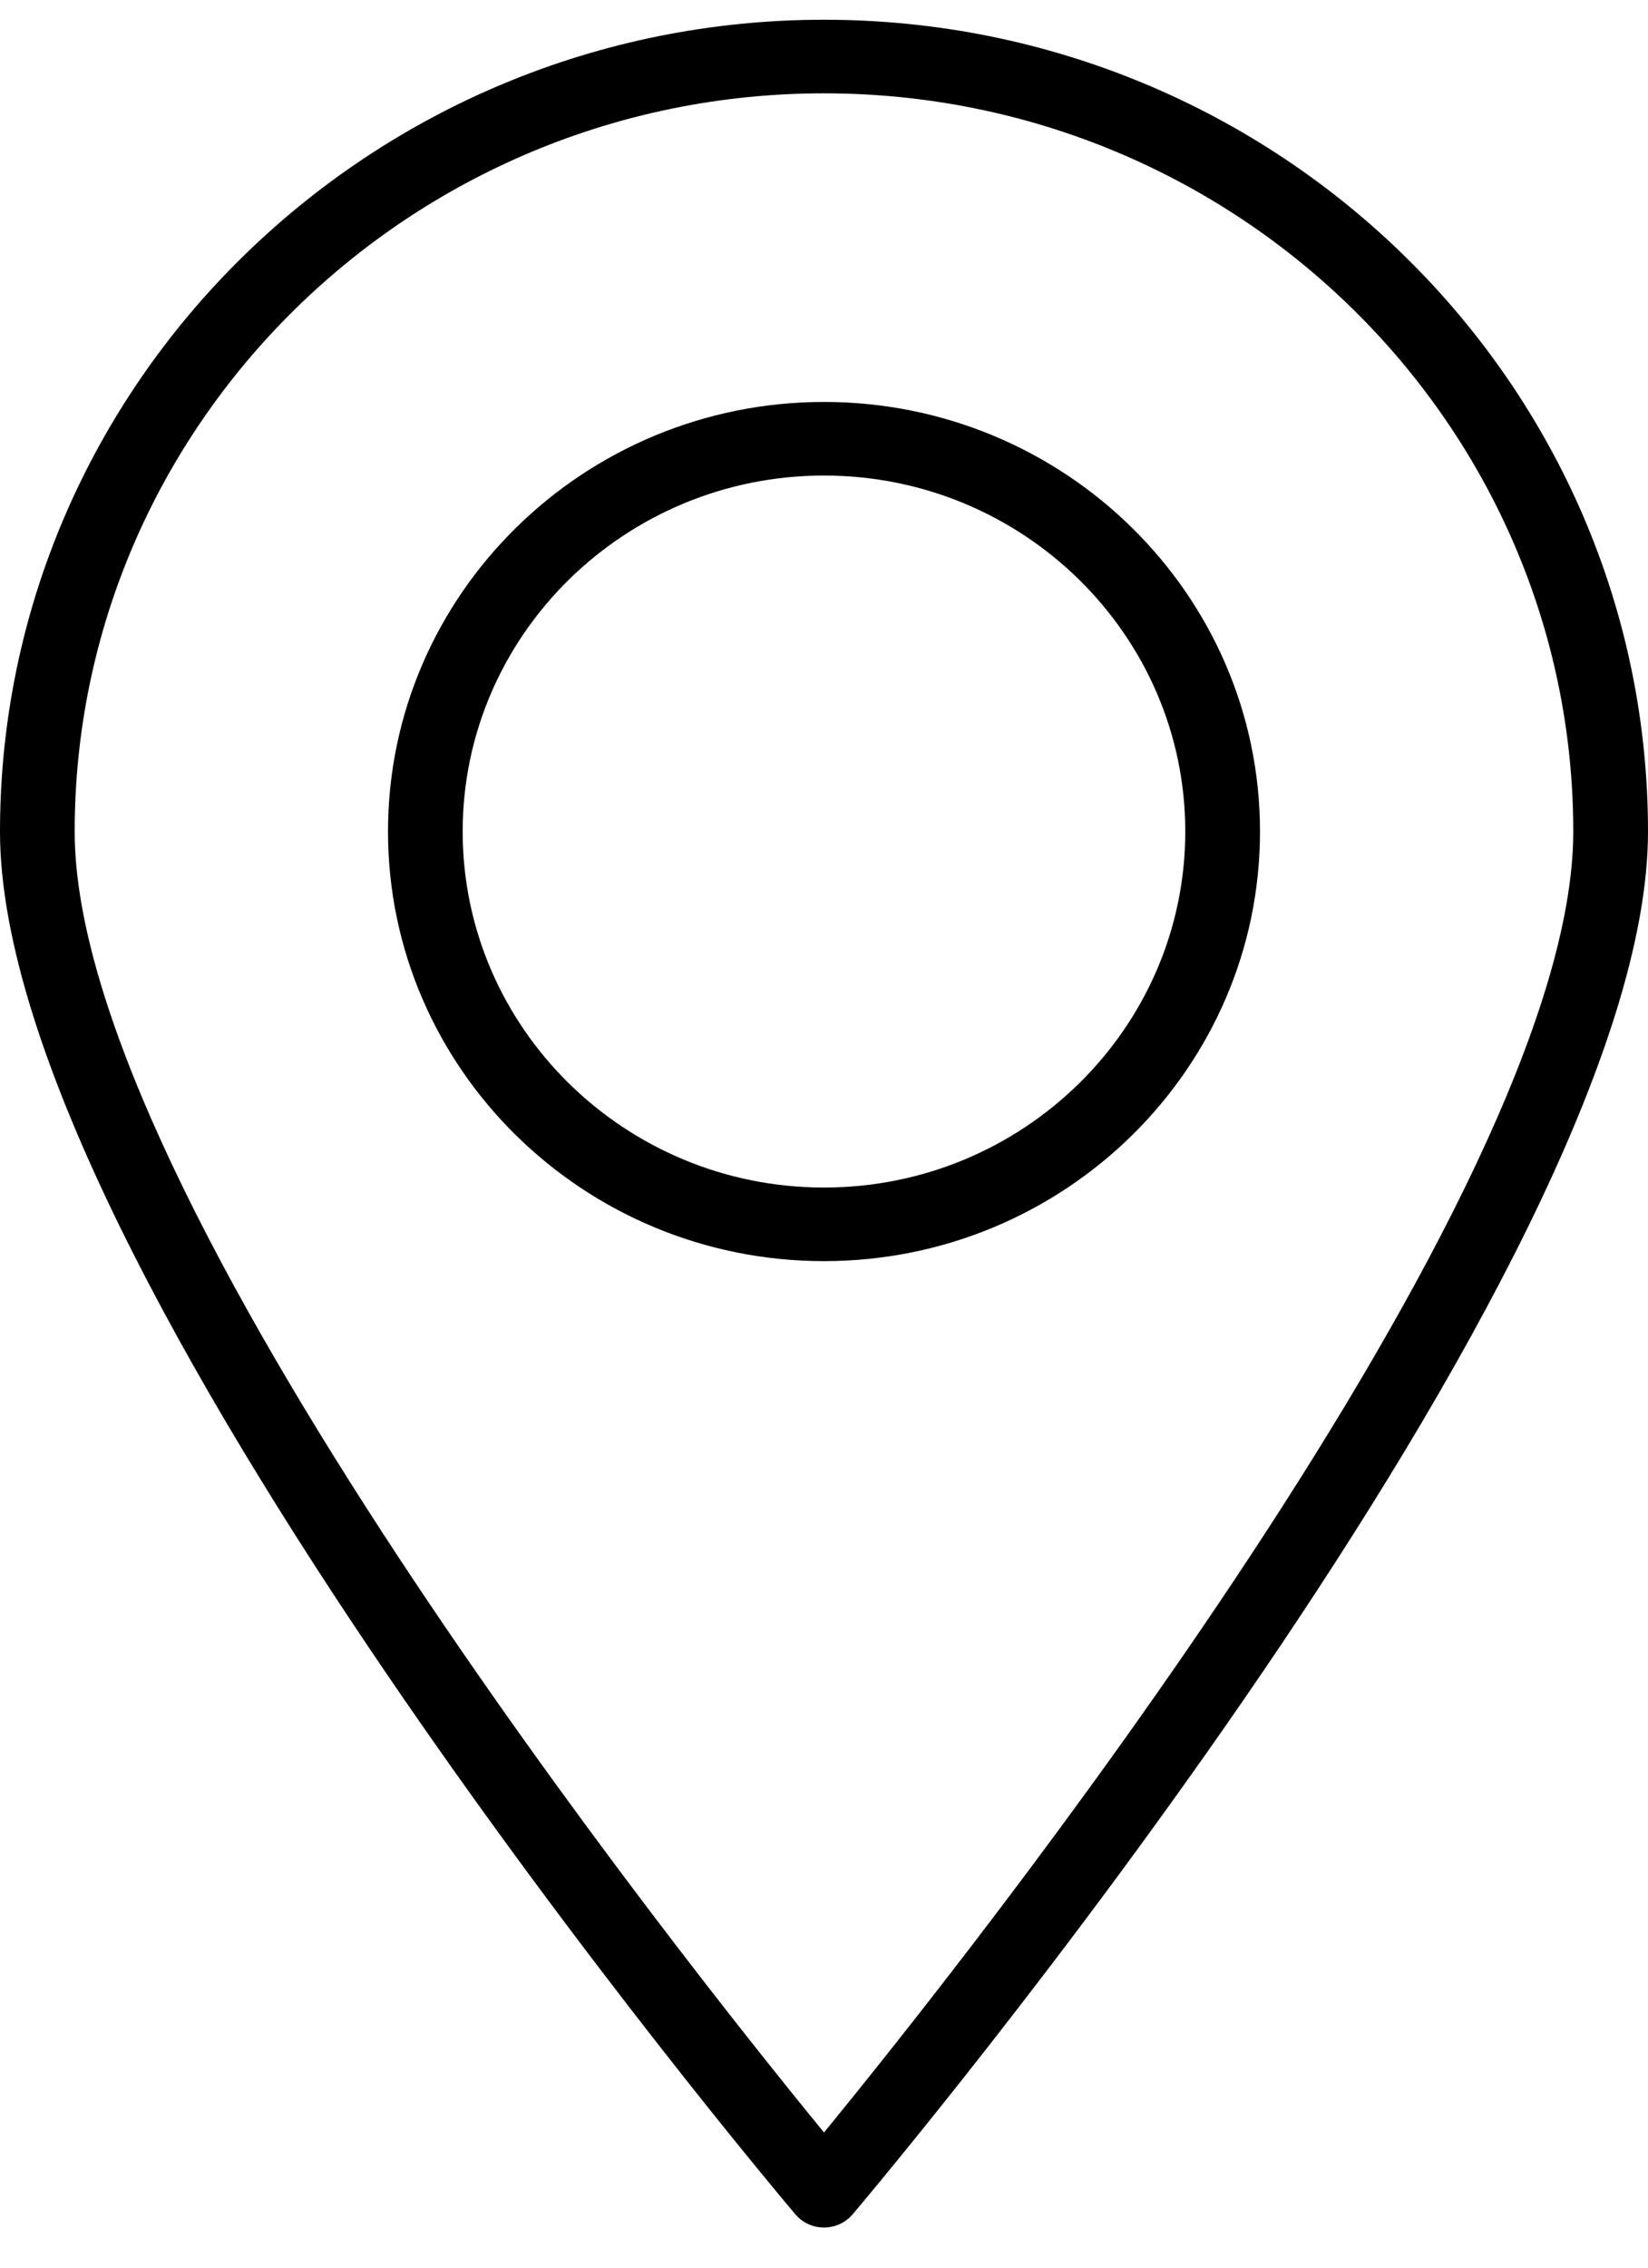 <svg xmlns="http://www.w3.org/2000/svg" width="32" height="44" viewBox="0 0 32 44" fill="none">
  <path d="M24.466 16.134C24.466 11.538 20.668 7.799 16 7.799C11.332 7.799 7.534 11.538 7.534 16.134C7.534 20.731 11.332 24.47 16 24.47C20.668 24.47 24.466 20.731 24.466 16.134ZM8.984 16.134C8.984 12.325 12.131 9.227 16 9.227C19.869 9.227 23.015 12.325 23.015 16.134C23.015 19.943 19.869 23.042 16 23.042C12.131 23.042 8.984 19.943 8.984 16.134Z" fill="black"/>
  <path d="M16.557 42.964C17.188 42.218 32 24.604 32 16.136C32 7.45 24.823 0.383 16 0.383C7.178 0.383 0 7.45 0 16.136C0 24.603 14.813 42.218 15.443 42.964C15.581 43.127 15.785 43.221 16 43.221C16.216 43.221 16.419 43.127 16.557 42.964ZM1.45 16.136C1.45 8.237 7.977 1.811 16 1.811C24.023 1.811 30.549 8.237 30.549 16.136C30.549 23.207 18.73 38.044 16 41.377C13.269 38.044 1.45 23.207 1.45 16.136Z" fill="black"/>
</svg>